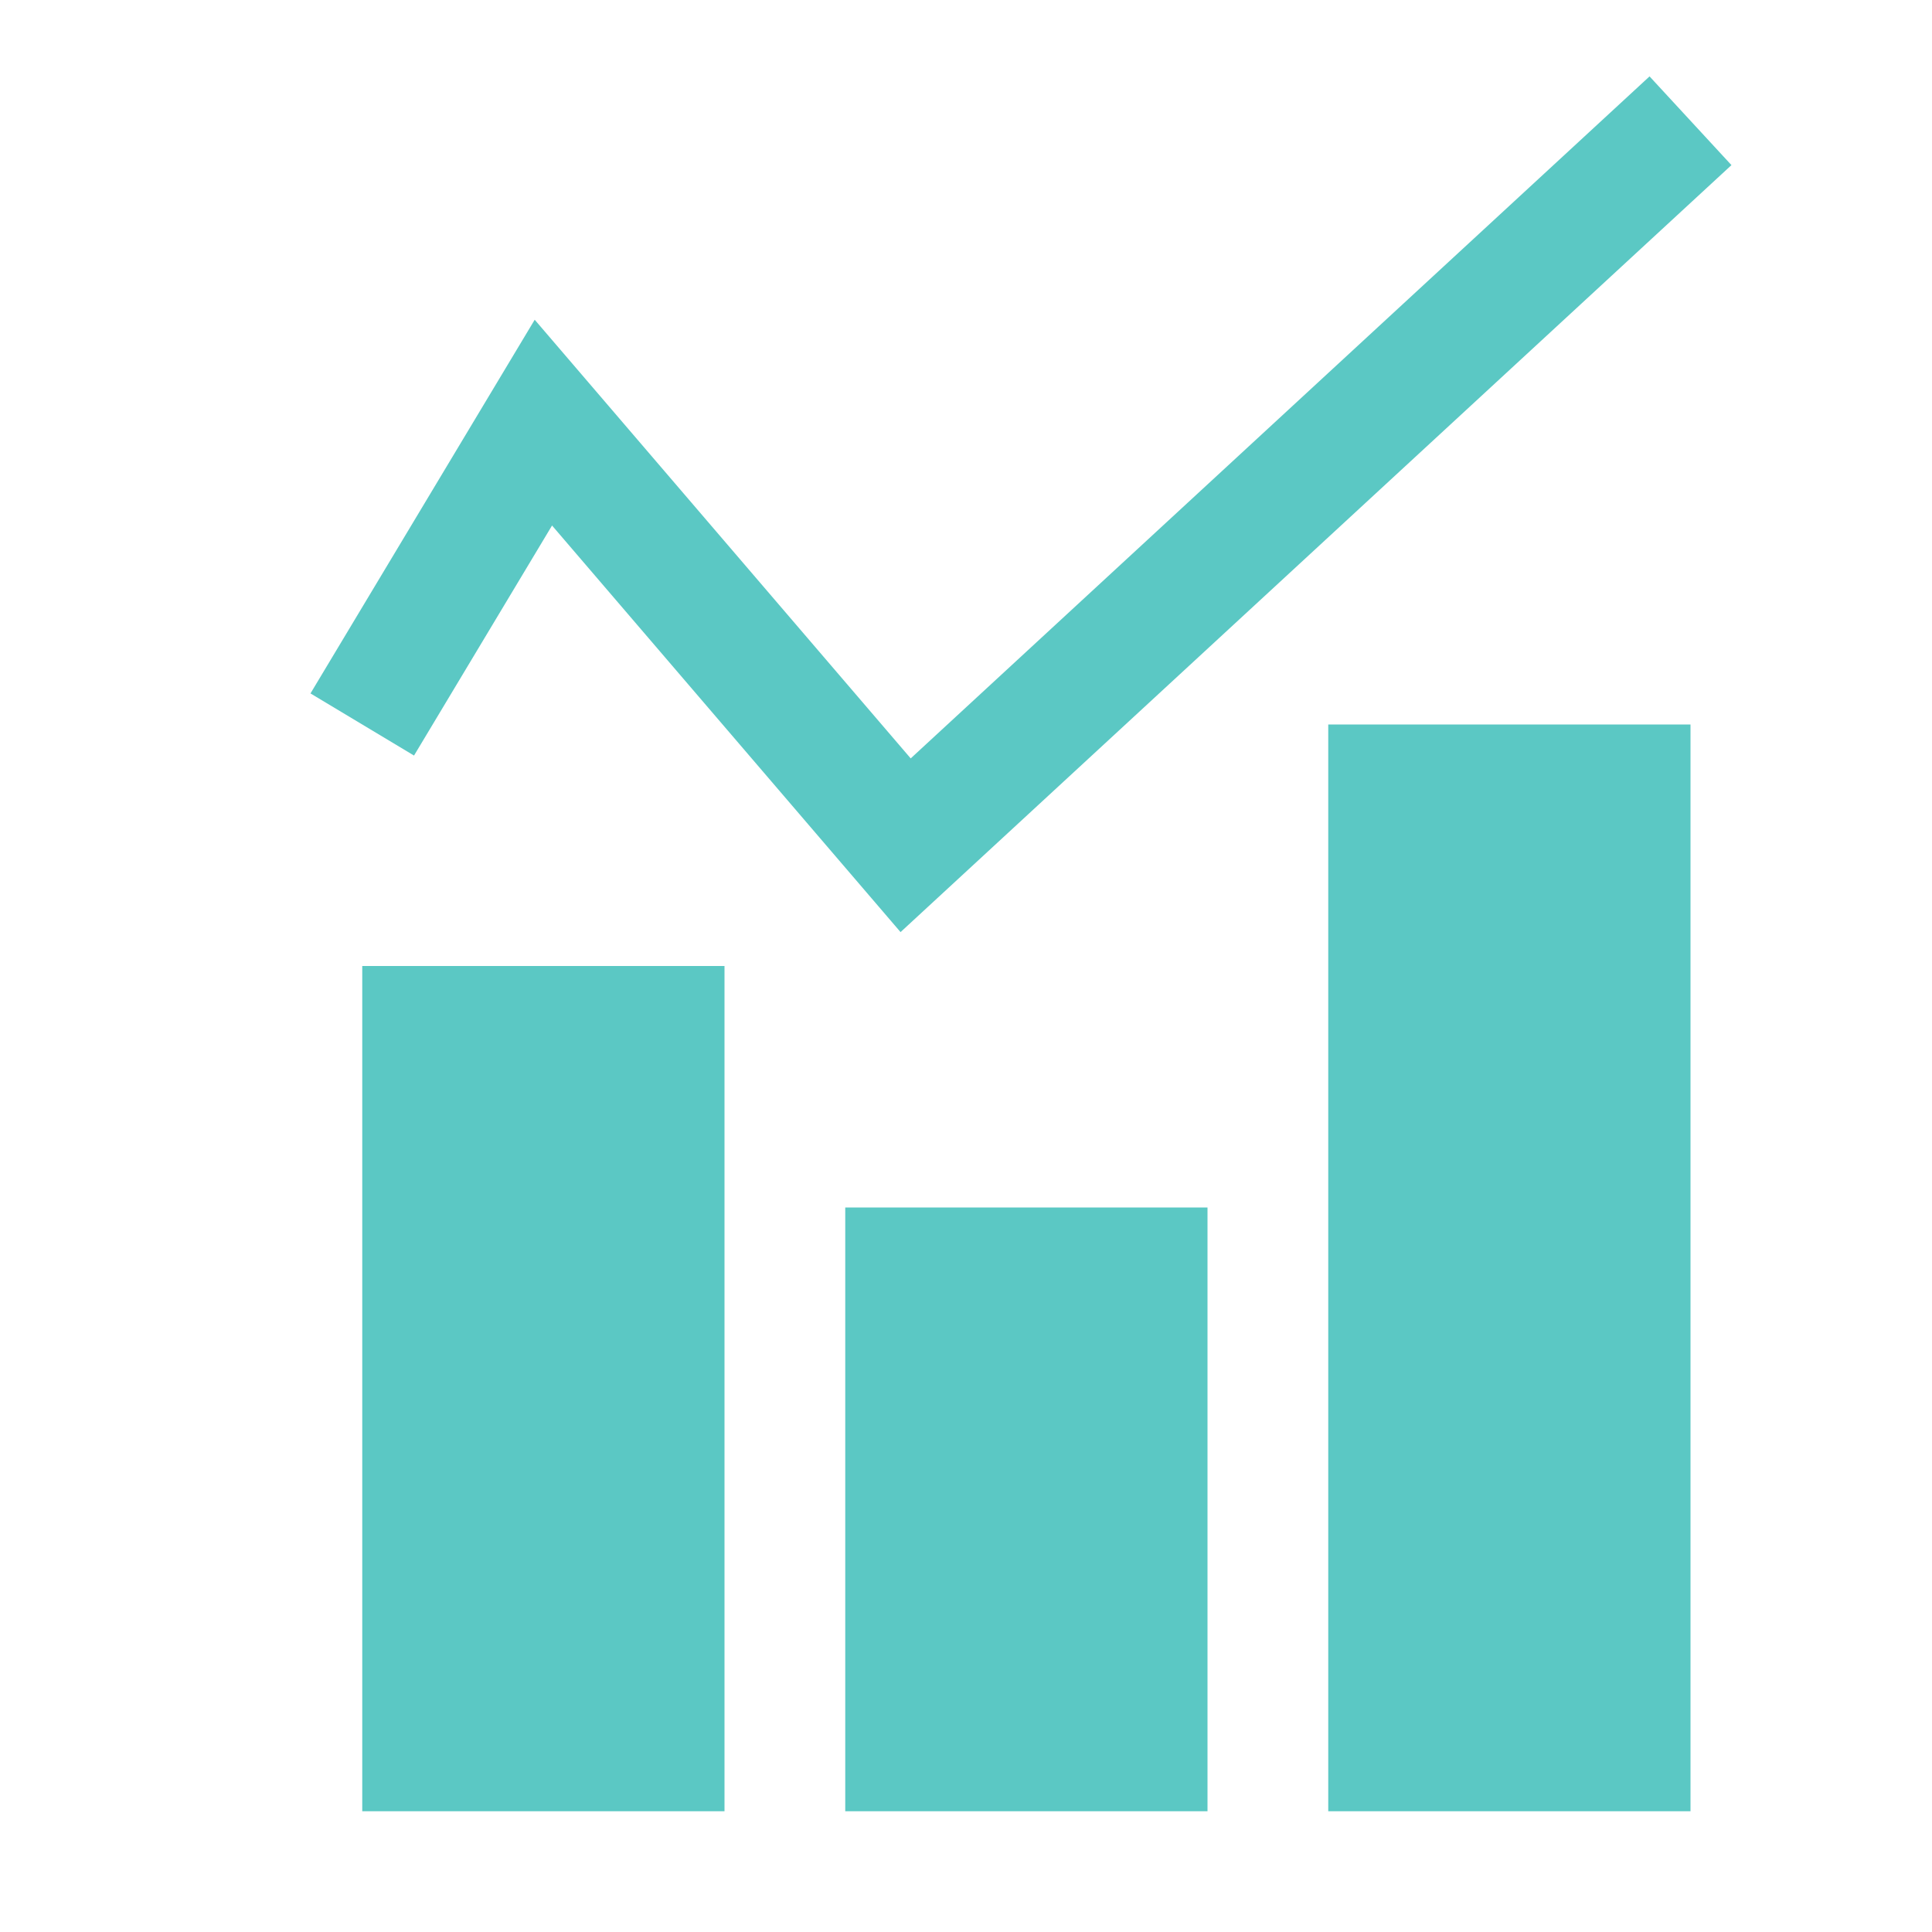 <svg xmlns="http://www.w3.org/2000/svg" viewBox="0 0 16 16" enable-background="new 0 0 16 16"><path d="M3,6l1.5-2.5l3,3.5L14,1" fill="none" stroke="#5bc8c4" stroke-miterlimit="10"/><g fill="#5bc8c4"><path d="M3,8h3v7H3V8z"/><path d="M7,10h3v5H7V10z"/><path d="M11,6h3v9h-3V6z"/></g></svg>